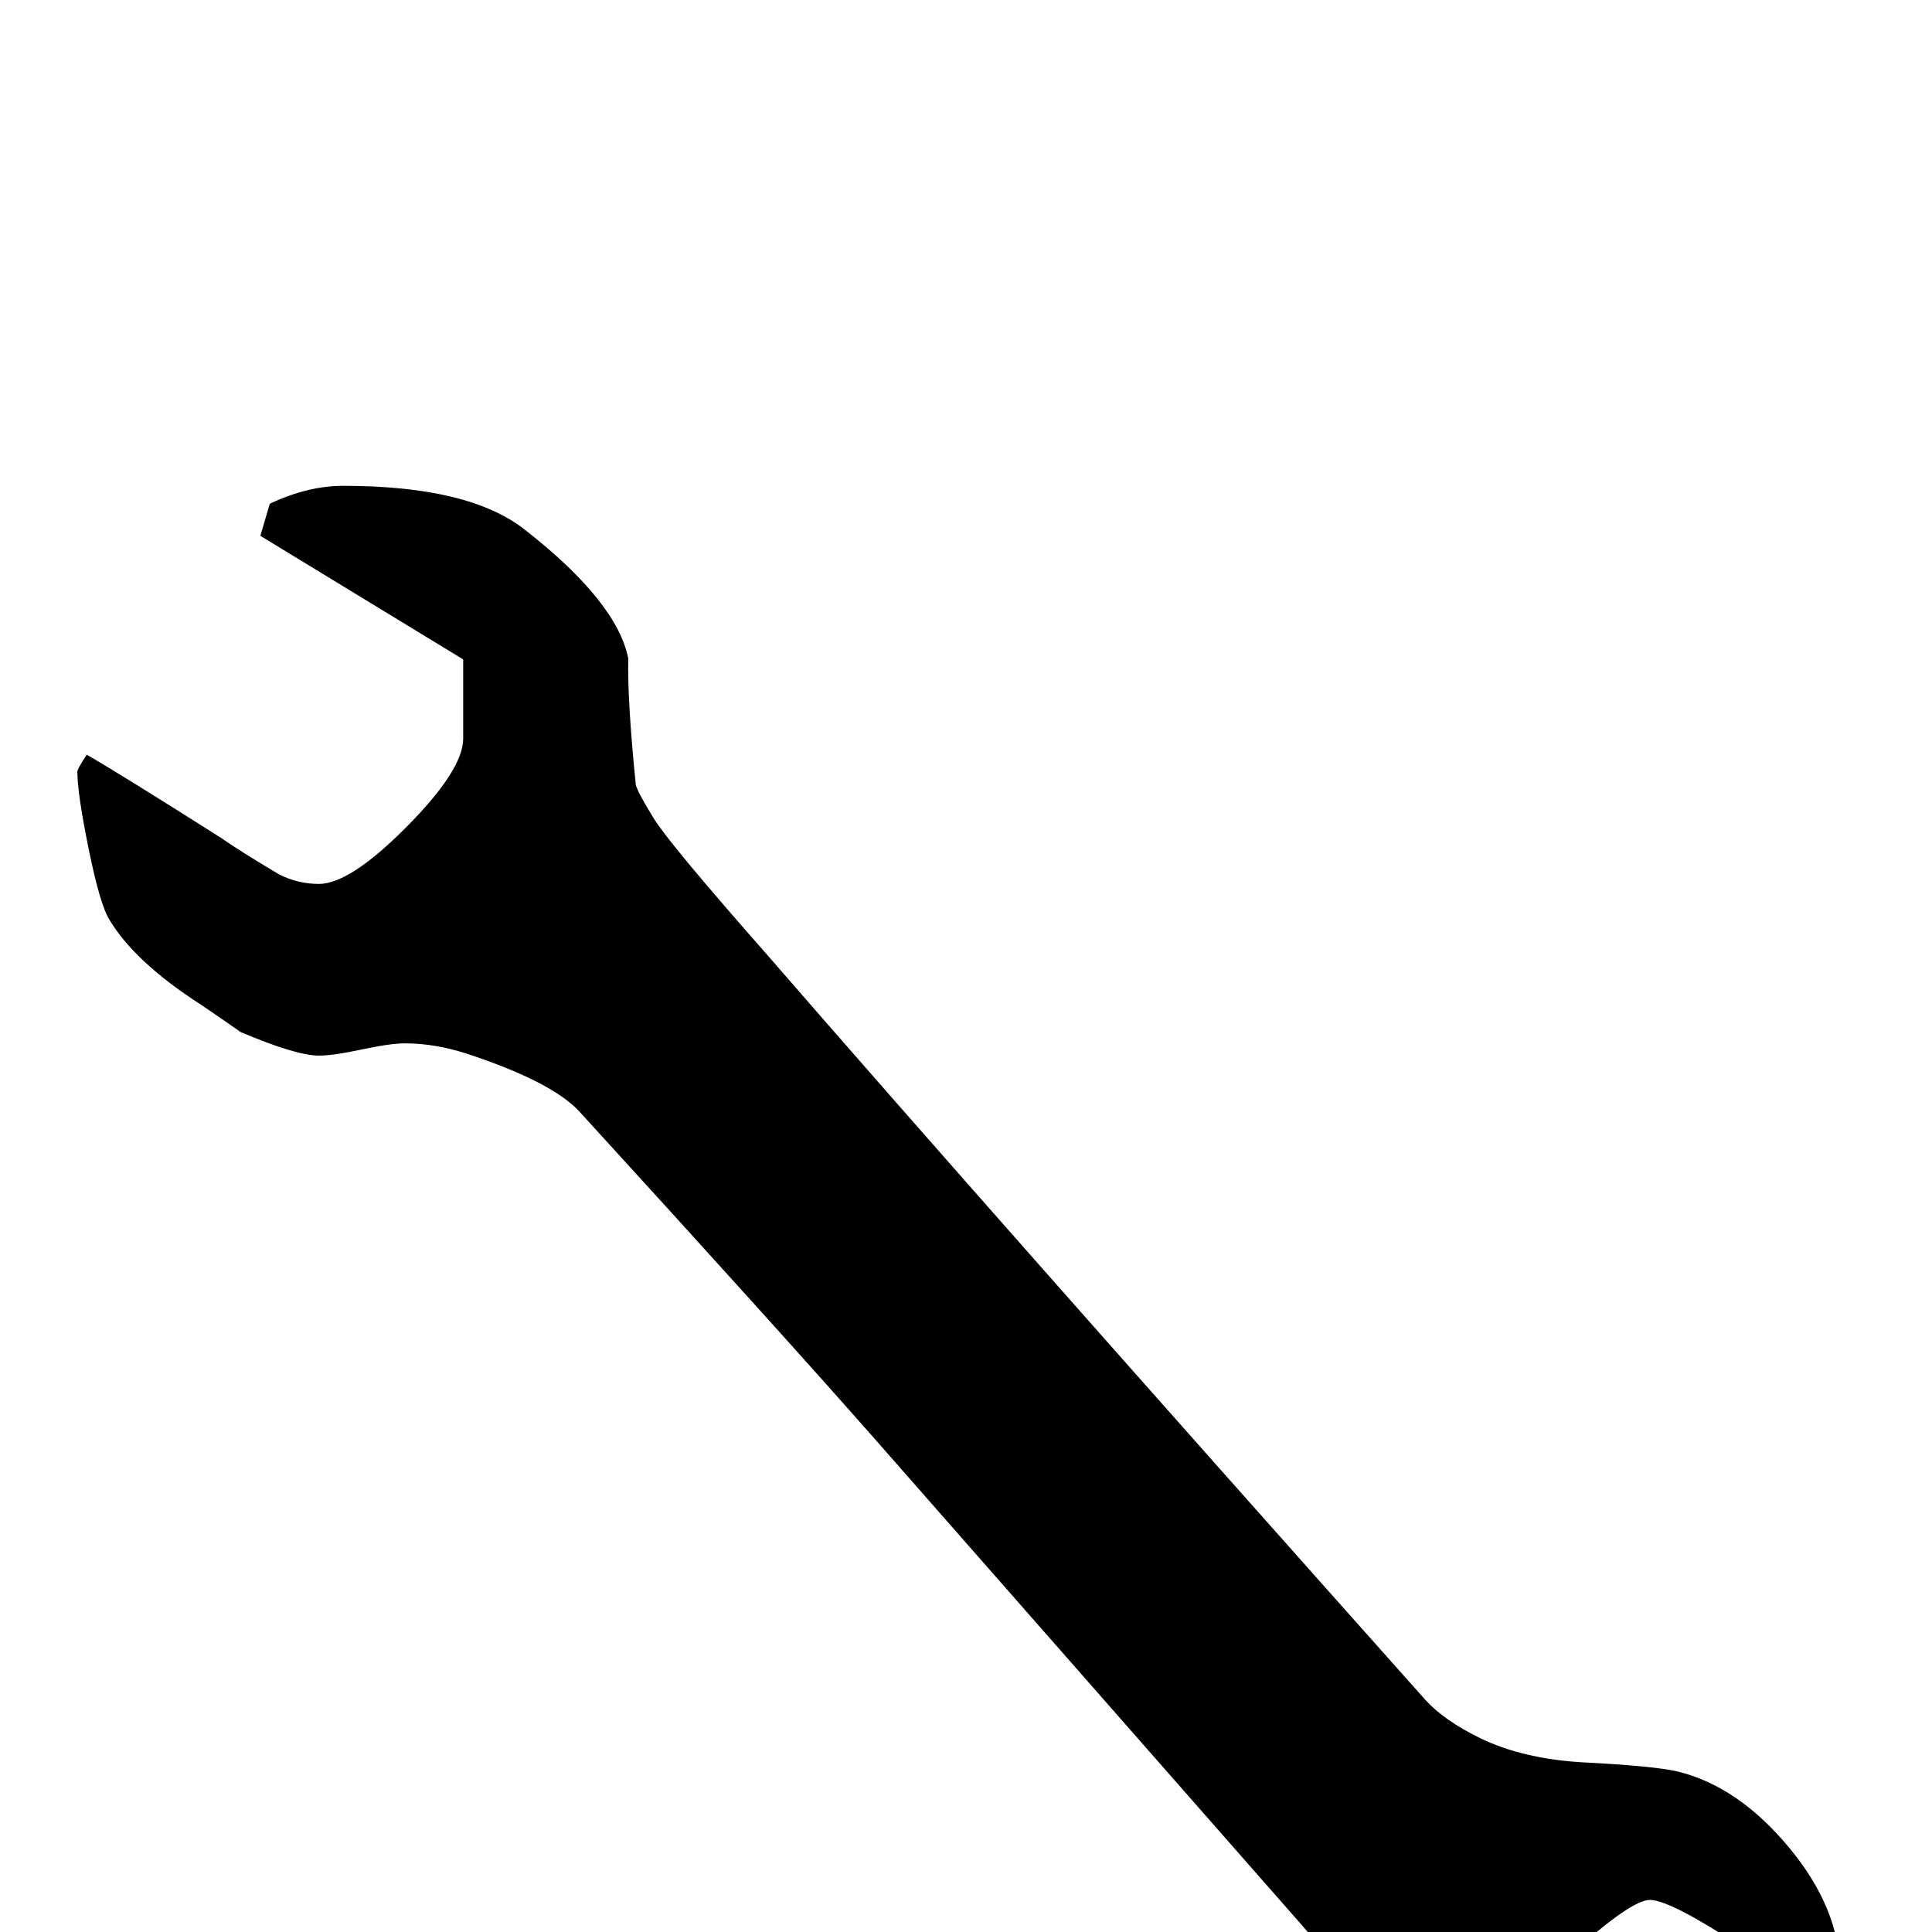 <?xml version="1.0" standalone="no"?>
<!DOCTYPE svg PUBLIC "-//W3C//DTD SVG 1.1//EN" "http://www.w3.org/Graphics/SVG/1.1/DTD/svg11.dtd" >
<svg viewBox="0 -442 2048 2048">
  <g transform="matrix(1 0 0 -1 0 1606)">
   <path fill="currentColor"
d="M1950 -40q0 -15 -7 -41l-98 66q-75 49 -96 49q-20 0 -84 -58q-20 -18 -40.5 -64.5t-23.5 -75.5q89 -67 195 -143q-33 -29 -85 -29q-60 0 -102 13q-100 30 -146 118q-3 15 -11 43q-12 43 -24 85.5t-46 81.5l-455 518q-103 117 -314 348q-30 31 -118 60q-34 11 -66 11
q-15 0 -45.5 -6.5t-45.5 -6.5q-24 0 -83 25q-14 10 -42 29q-70 45 -97 90q-10 16 -22 75t-12 82q0 3 10 18q38 -22 142 -88q20 -14 62 -39q20 -10 42 -10q33 0 93 60.5t60 93.5v84l-215 131l10 34q40 19 78 19q134 0 193 -47q97 -76 109 -136q-1 -45 8 -134q2 -8 19 -35.5
t121 -145.5q230 -265 697 -789q20 -22 59 -41q44 -21 105 -25q79 -4 104 -10q64 -16 117.5 -80.5t53.5 -129.5z" />
  </g>

</svg>
